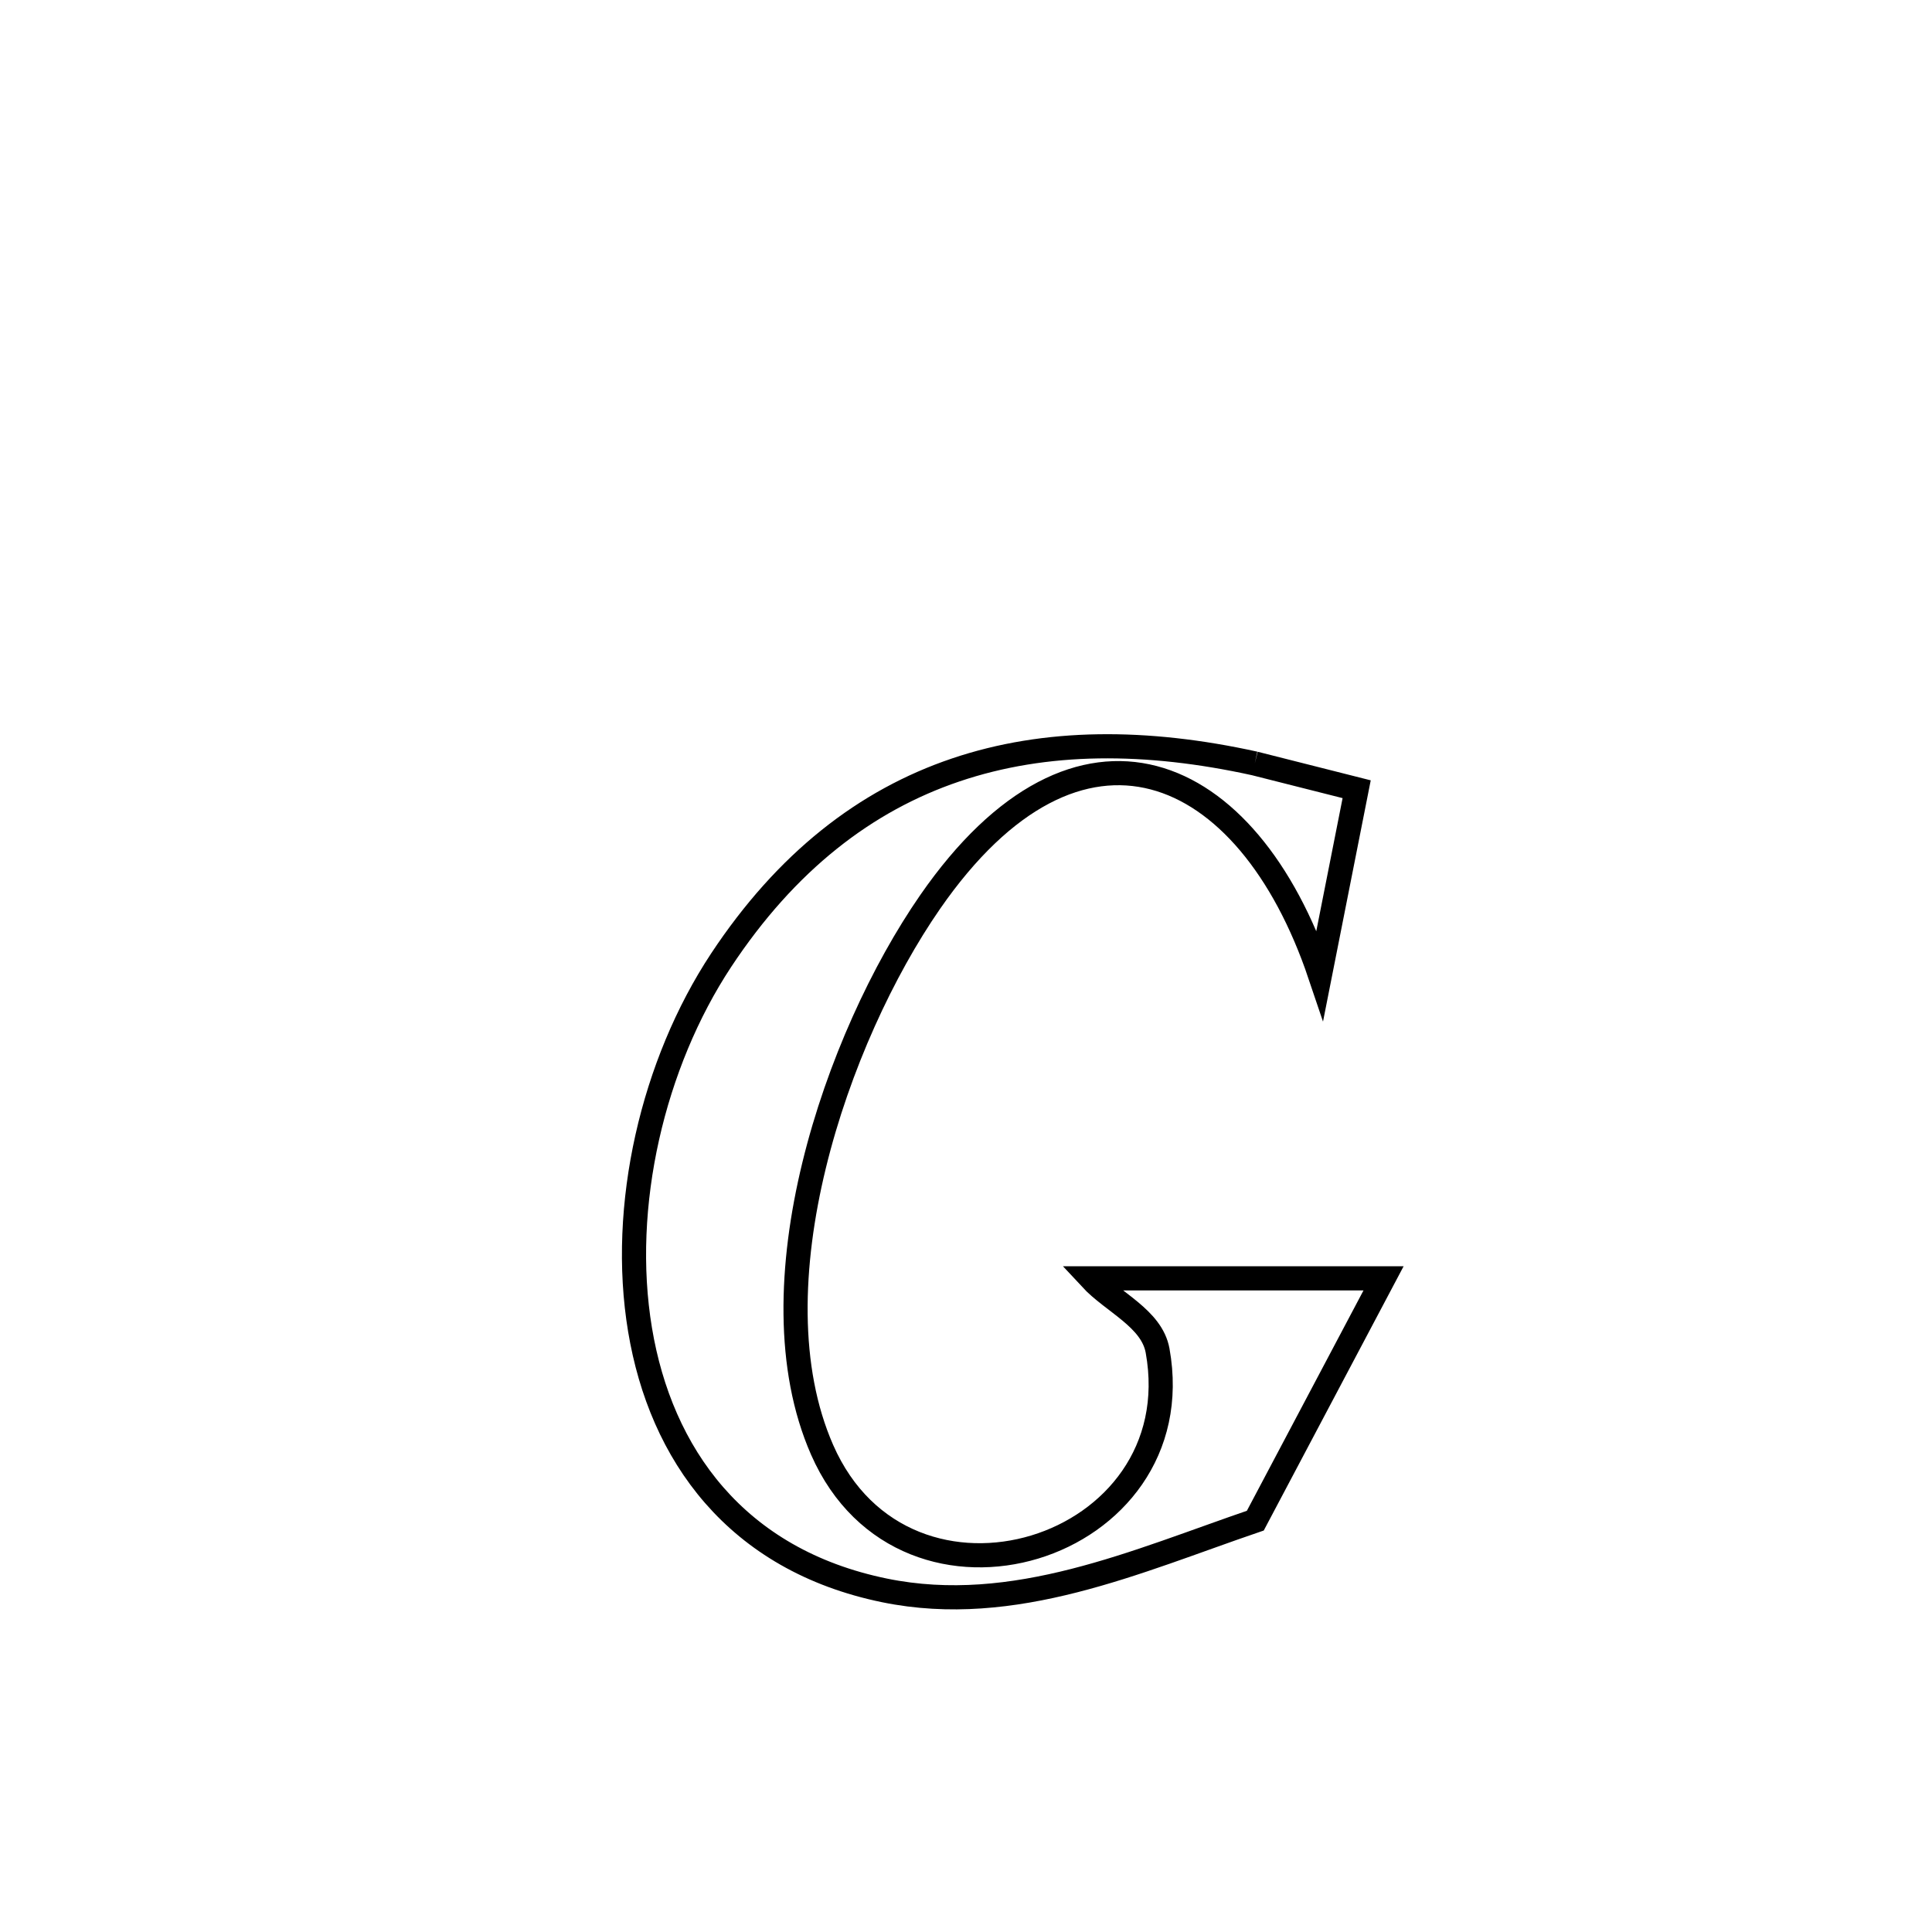 <svg xmlns="http://www.w3.org/2000/svg" viewBox="0.0 0.0 24.0 24.0" height="200px" width="200px"><path fill="none" stroke="black" stroke-width=".3" stroke-opacity="1.0"  filling="0" d="M15.587 9.484 L15.587 9.484 C16.009 9.59 16.431 9.697 16.853 9.804 L16.853 9.804 C16.701 10.572 16.549 11.34 16.397 12.109 L16.397 12.109 C15.5 9.45 13.399 8.542 11.555 11.204 C10.387 12.89 9.324 15.982 10.212 18.009 C11.253 20.384 14.829 19.267 14.38 16.778 C14.307 16.376 13.825 16.179 13.548 15.88 L13.548 15.88 C14.761 15.88 15.974 15.88 17.187 15.88 L17.187 15.88 C16.656 16.883 16.125 17.887 15.594 18.89 L15.594 18.89 C14.124 19.392 12.599 20.086 10.99 19.757 C9.139 19.378 8.208 18.061 7.951 16.52 C7.694 14.978 8.112 13.211 8.957 11.93 C9.768 10.703 10.753 9.943 11.871 9.565 C12.99 9.186 14.242 9.188 15.587 9.484 L15.587 9.484"></path></svg>